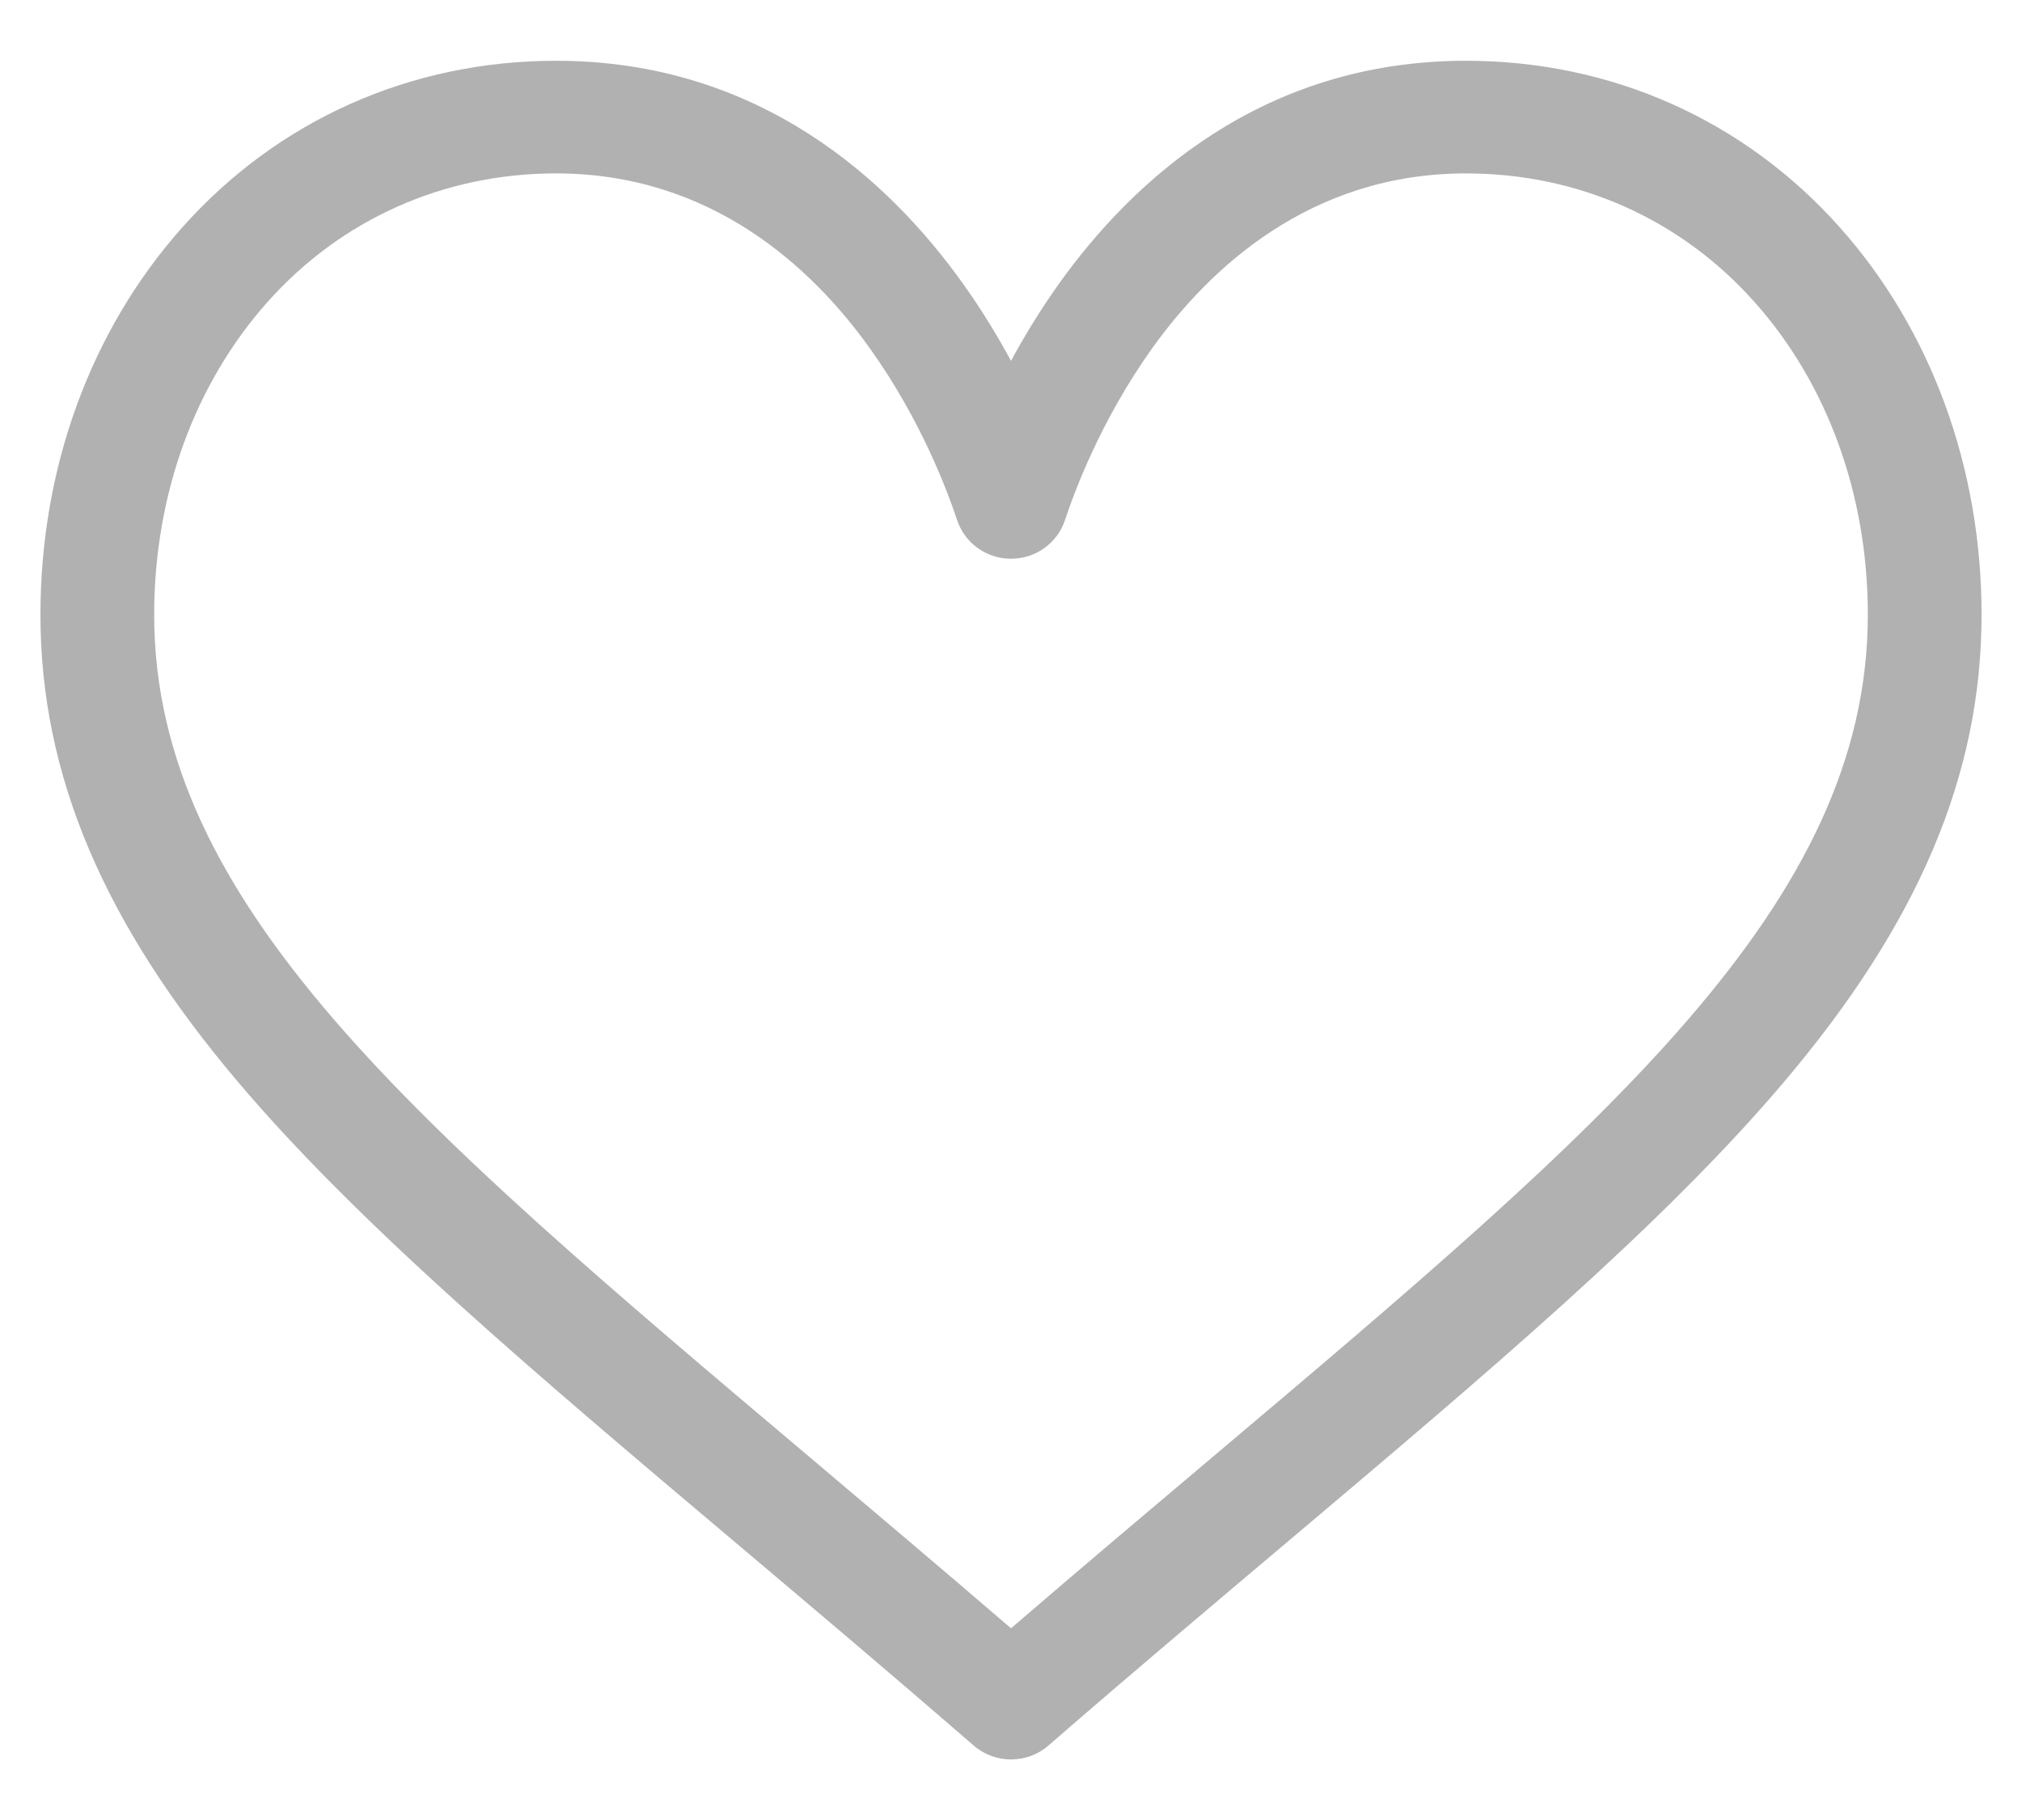 <svg width="20" height="18" viewBox="0 0 20 18" fill="none" xmlns="http://www.w3.org/2000/svg">
<path d="M18.2 2.251C17.253 1.187 15.939 0.601 14.5 0.601C12.477 0.601 11.197 1.797 10.478 2.801C10.292 3.062 10.133 3.323 10 3.569C9.867 3.323 9.709 3.062 9.522 2.801C8.804 1.797 7.523 0.601 5.5 0.601C4.062 0.601 2.748 1.187 1.801 2.251C0.898 3.266 0.4 4.626 0.4 6.079C0.4 7.662 1.024 9.134 2.363 10.711C3.56 12.121 5.282 13.574 7.276 15.257C8.019 15.884 8.787 16.532 9.605 17.241L9.63 17.263C9.736 17.355 9.868 17.401 10 17.401C10.133 17.401 10.265 17.355 10.371 17.263L10.396 17.241C11.213 16.532 11.982 15.884 12.725 15.257C14.719 13.574 16.441 12.121 17.637 10.711C18.977 9.133 19.6 7.662 19.6 6.079C19.6 4.626 19.103 3.266 18.2 2.251ZM11.995 14.409C11.355 14.949 10.695 15.506 10 16.104C9.305 15.506 8.646 14.95 8.006 14.409C4.103 11.115 1.525 8.94 1.525 6.079C1.525 4.897 1.923 3.799 2.645 2.988C3.376 2.167 4.39 1.715 5.5 1.715C7.043 1.715 8.04 2.656 8.604 3.445C9.111 4.153 9.375 4.867 9.466 5.141C9.541 5.371 9.757 5.526 10 5.526C10.244 5.526 10.46 5.371 10.535 5.141C10.625 4.867 10.89 4.153 11.396 3.445C11.961 2.656 12.958 1.715 14.5 1.715C15.611 1.715 16.625 2.167 17.355 2.988C18.078 3.799 18.475 4.897 18.475 6.079C18.475 8.94 15.898 11.115 11.995 14.409Z" fill="#B1B1B1"/>
</svg>

